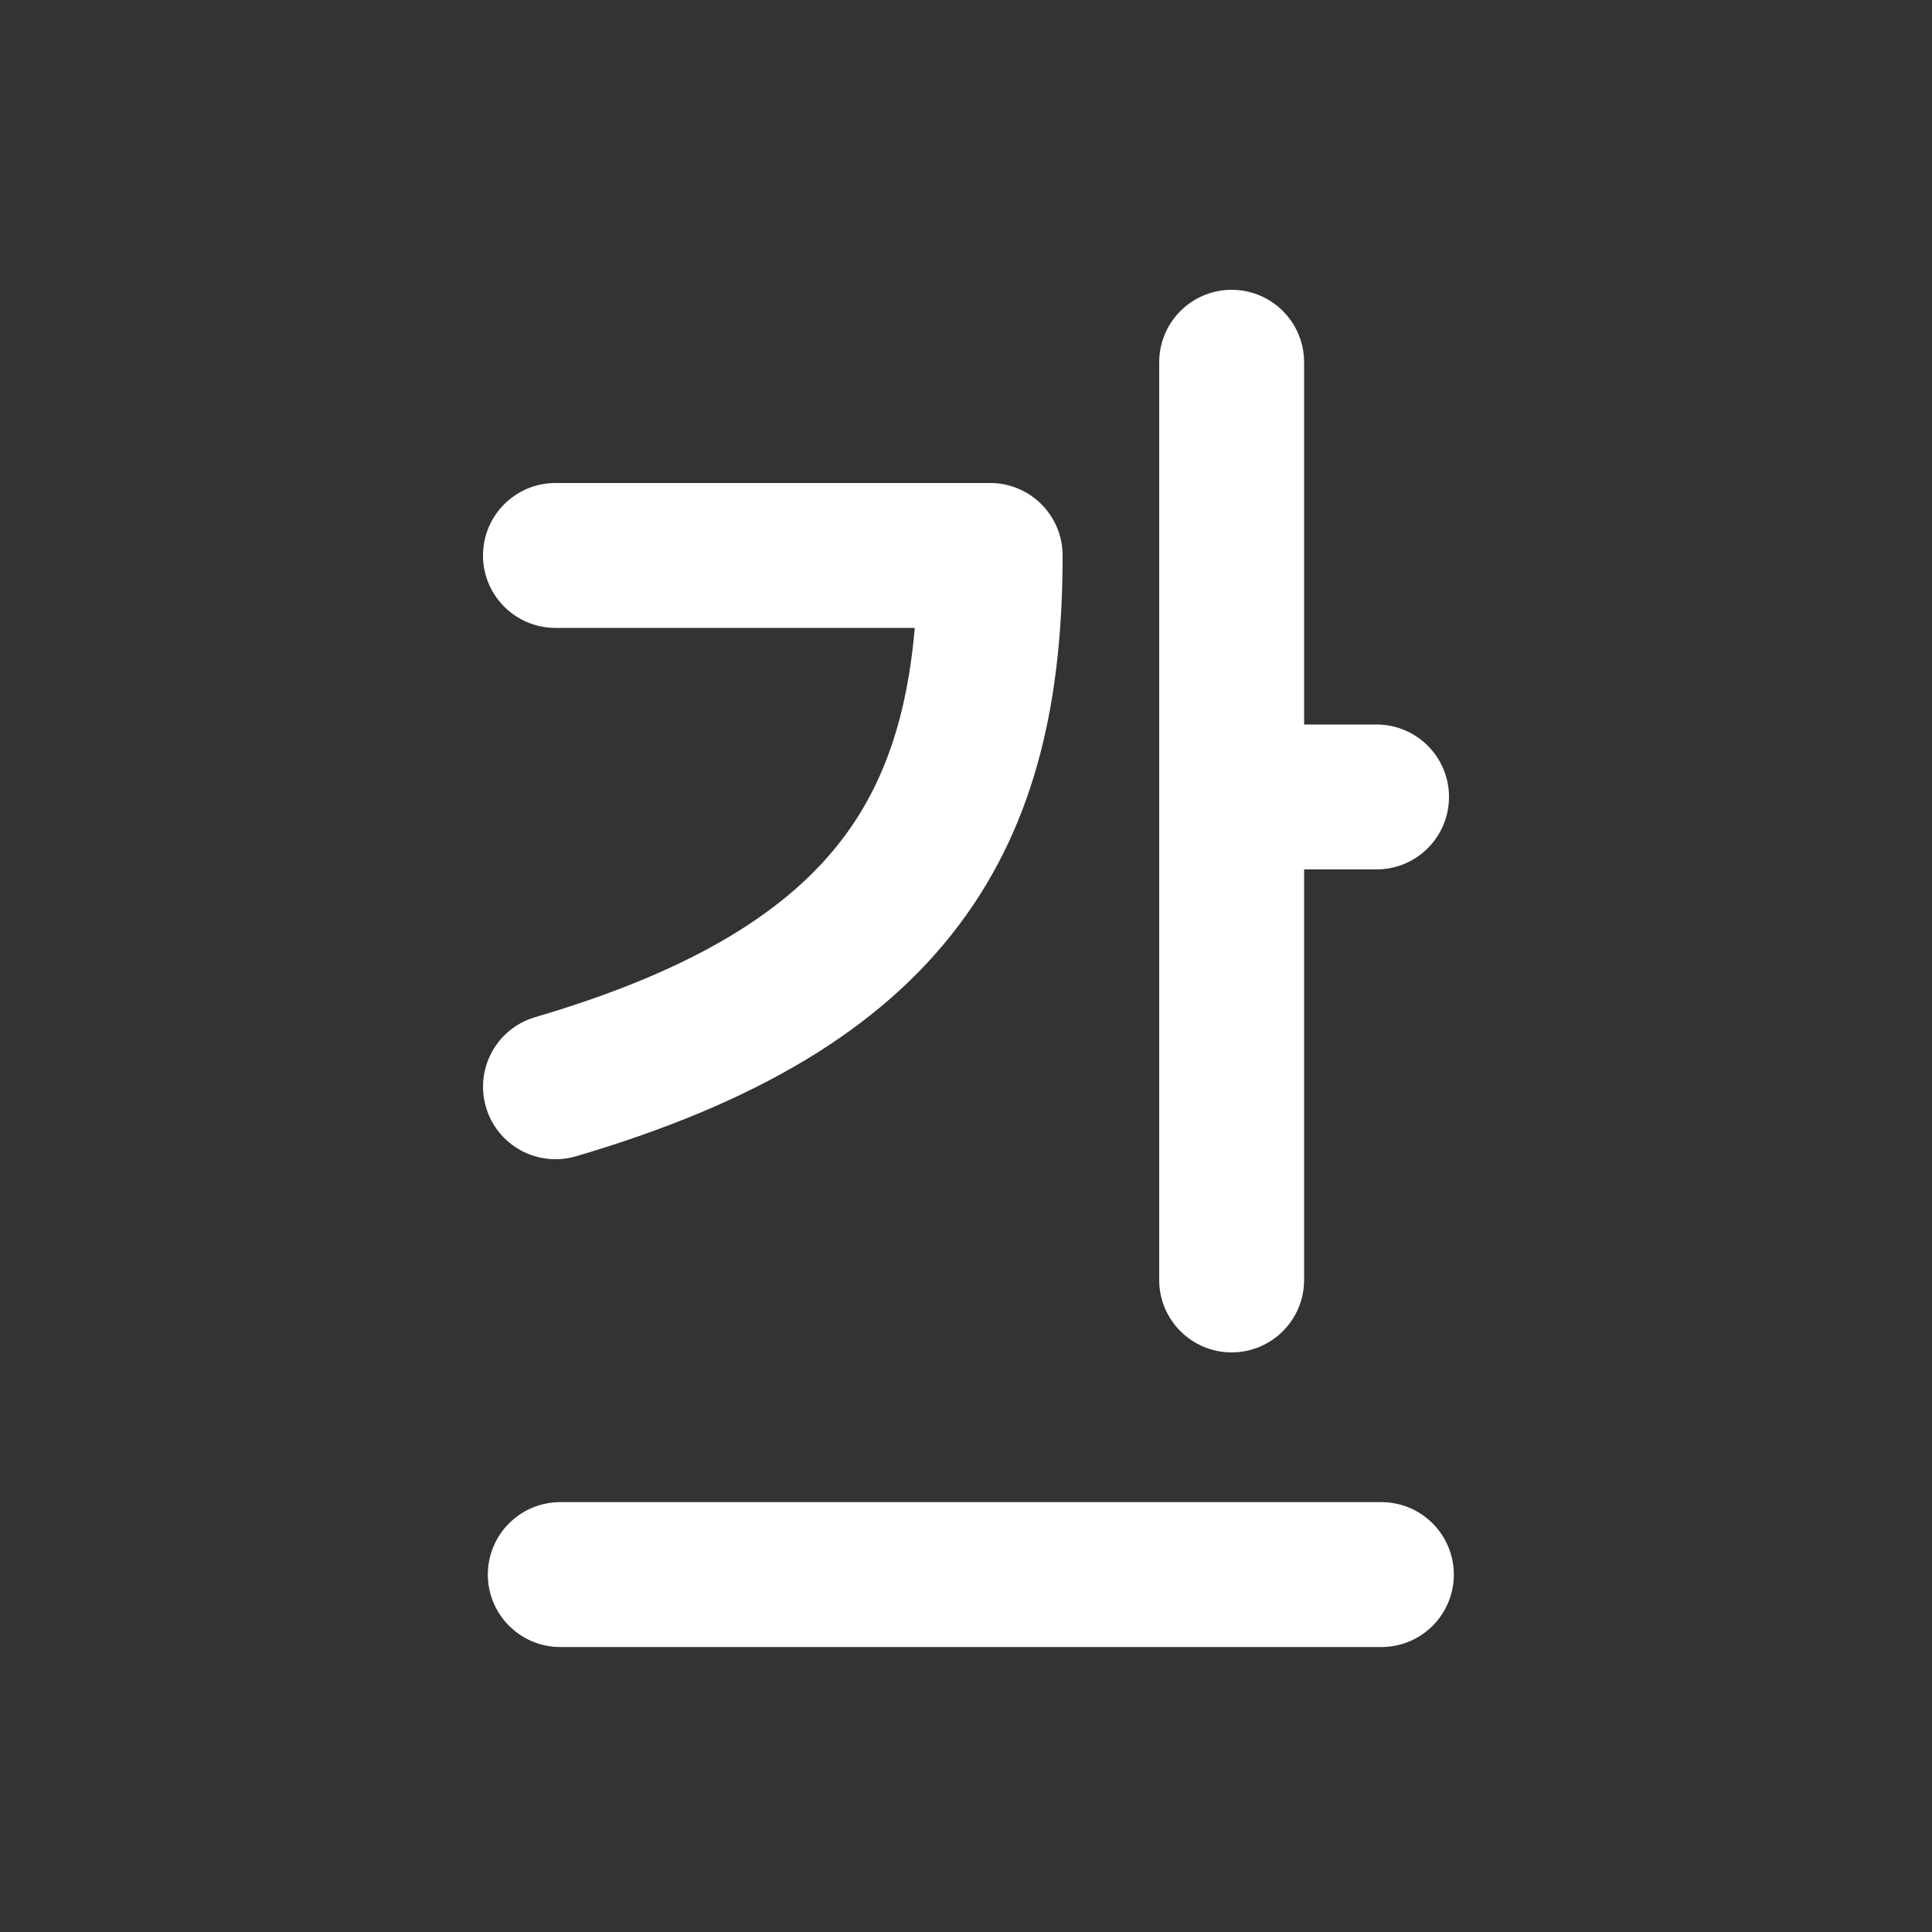 <svg width="20" height="20" viewBox="0 0 20 20" fill="none" xmlns="http://www.w3.org/2000/svg">
<rect x="0" y="0" width="20" height="20" fill="#333333" stroke="none"/>
<path d="M12 3.75L12 13.25C12 13.664 12.336 14 12.75 14C13.164 14 13.5 13.664 13.5 13.25V9H14.25C14.664 9 15 8.664 15 8.25C15 7.836 14.664 7.5 14.25 7.5H13.5V3.75C13.5 3.336 13.164 3 12.75 3C12.336 3 12 3.336 12 3.75ZM5.8 15.55C5.386 15.55 5.05 15.886 5.05 16.3C5.05 16.714 5.386 17.05 5.8 17.05H14.3C14.714 17.05 15.05 16.714 15.05 16.3C15.05 15.886 14.714 15.55 14.3 15.55H5.8ZM5.75 5C5.336 5 5 5.336 5 5.75C5 6.164 5.336 6.5 5.75 6.5H9.47C9.392 7.399 9.161 8.101 8.729 8.674C8.181 9.402 7.227 10.034 5.539 10.53C5.141 10.647 4.914 11.064 5.031 11.462C5.148 11.859 5.564 12.086 5.962 11.97C7.815 11.425 9.111 10.661 9.927 9.576C10.747 8.487 11 7.186 11 5.75C11 5.336 10.664 5 10.25 5H5.75Z" fill="#ffffff"/>
</svg>
